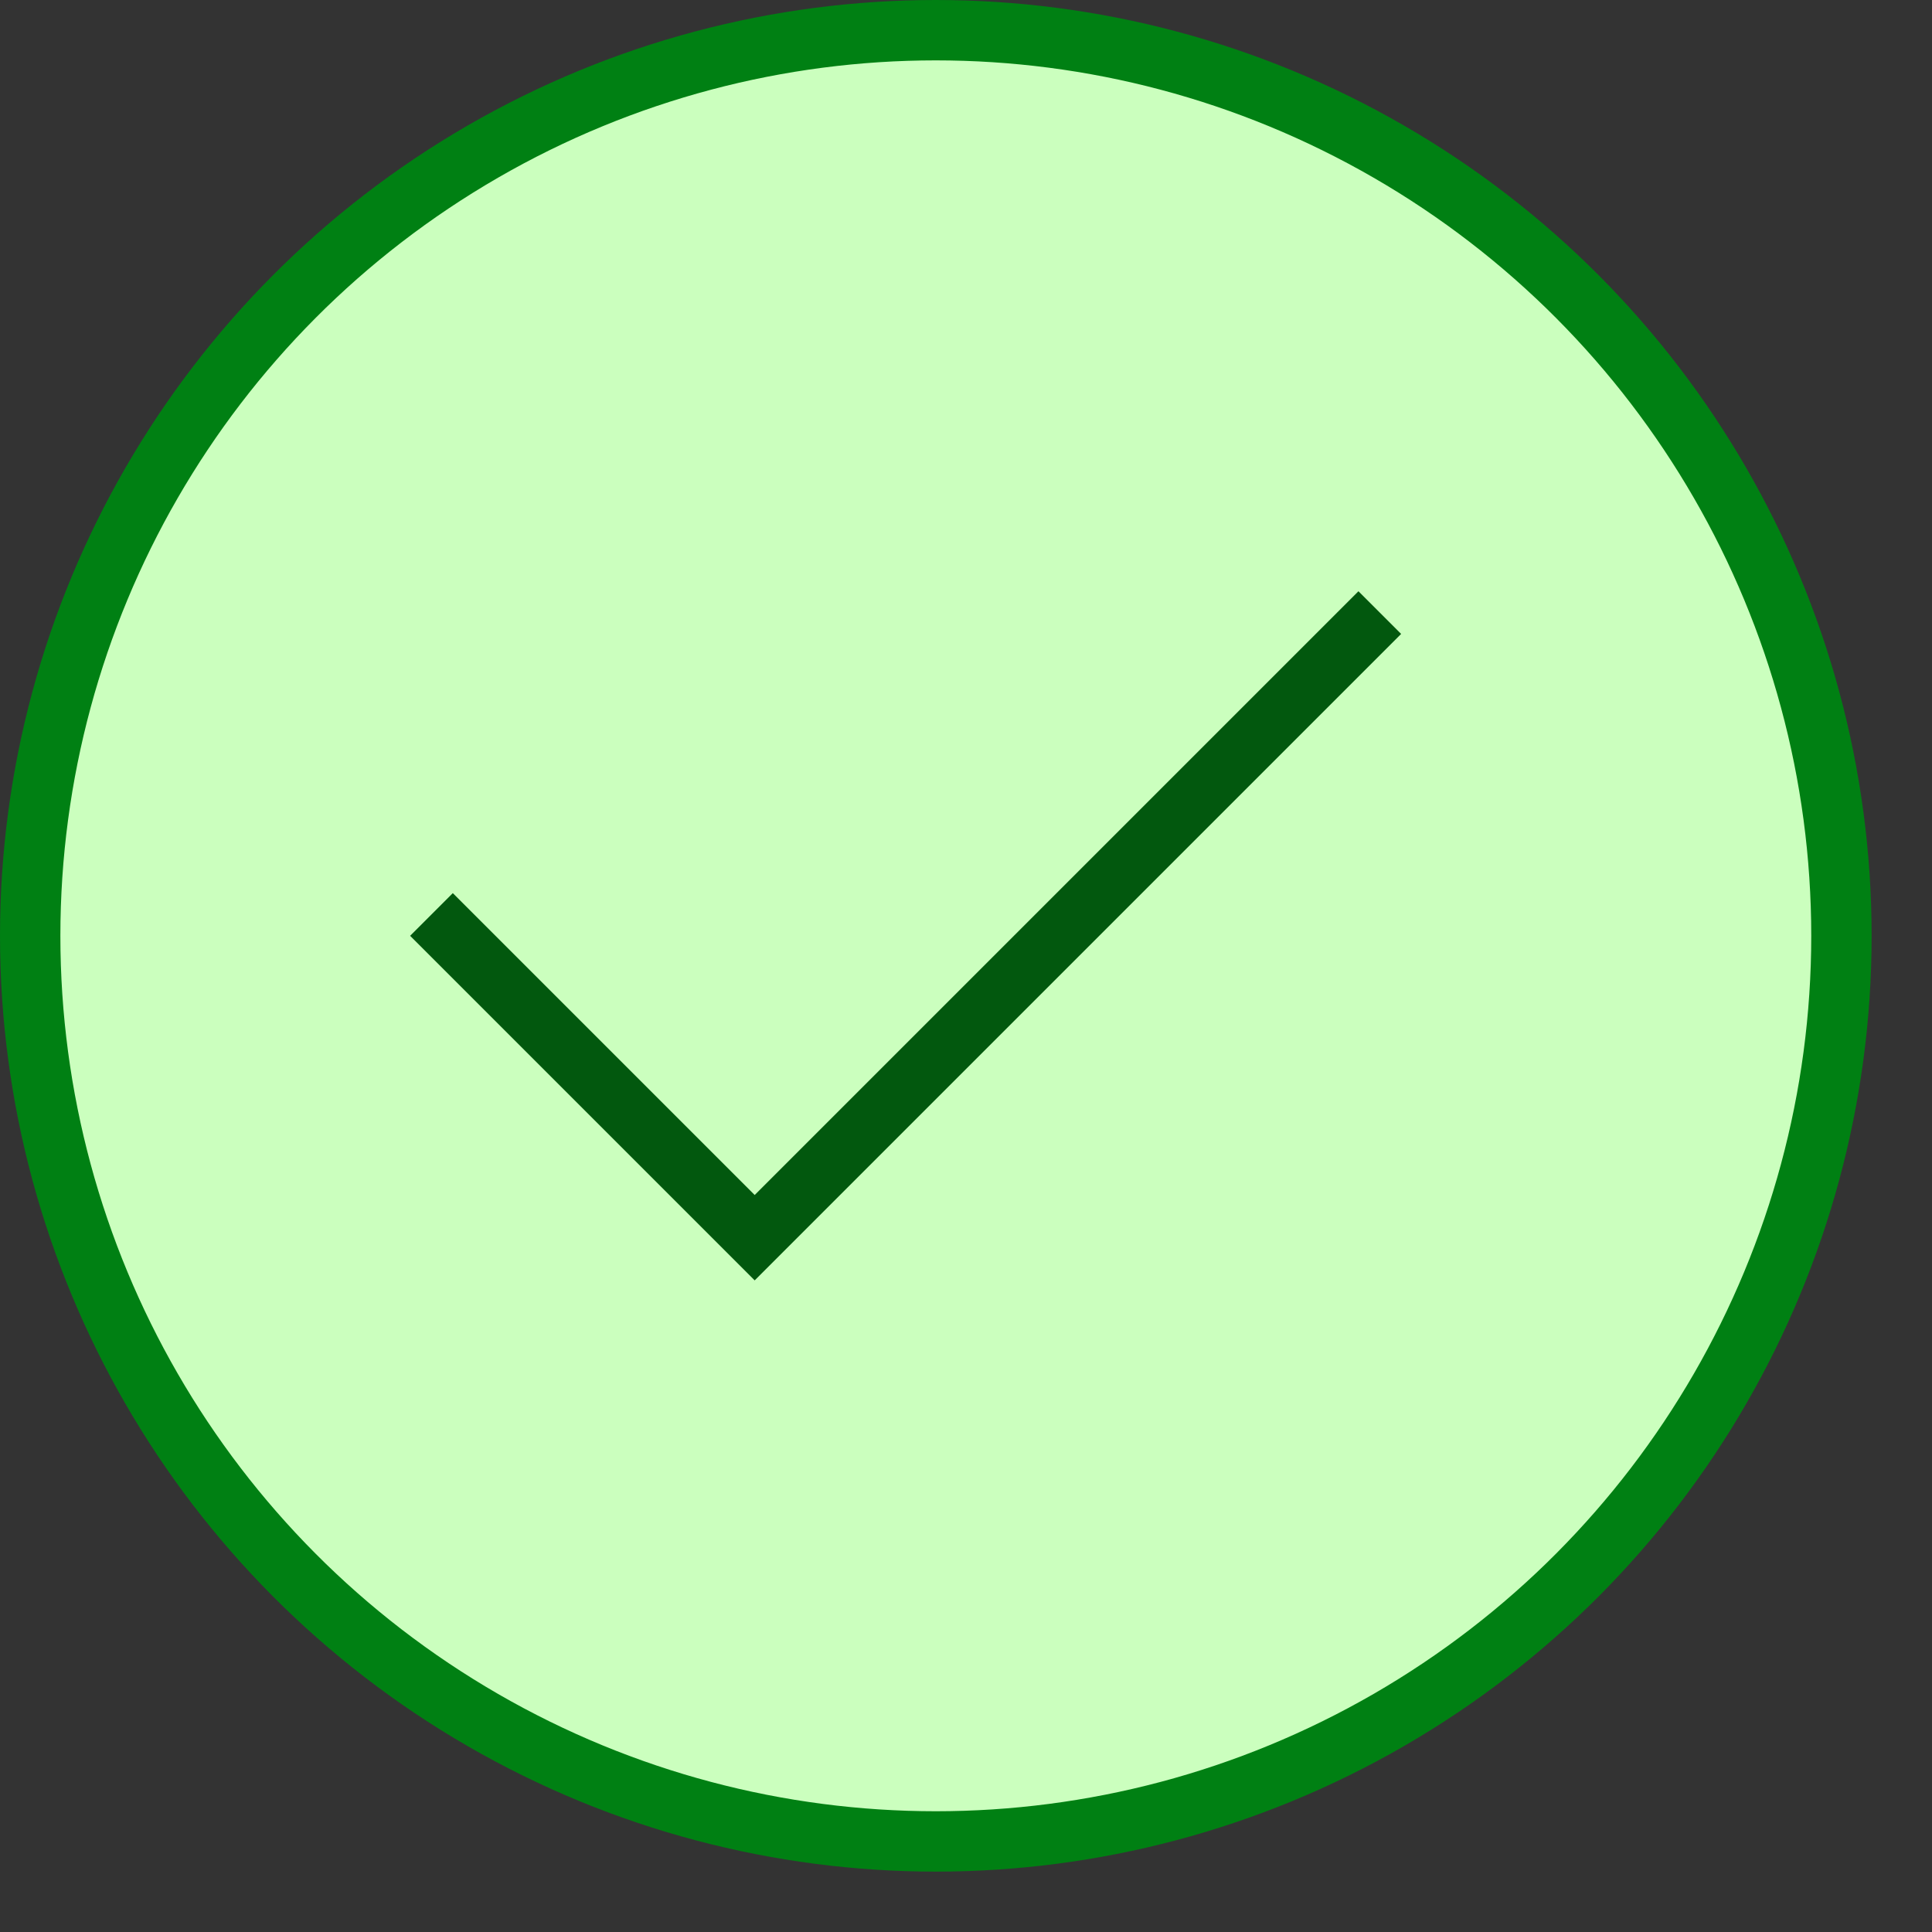 <svg width="32" height="32" viewBox="0 0 32 32" fill="none" xmlns="http://www.w3.org/2000/svg">
<rect x="0" y="0" width="32" height="32" fill="#333333" stroke="none"/>
<circle cx="15.5" cy="15.5" r="15" fill="#CBFFBE" stroke="#008013"/>
<path d="M7.5 15.5L12.5 20.5L22.5 10.5" stroke="#02580E" stroke-linecap="square"/>
</svg>
